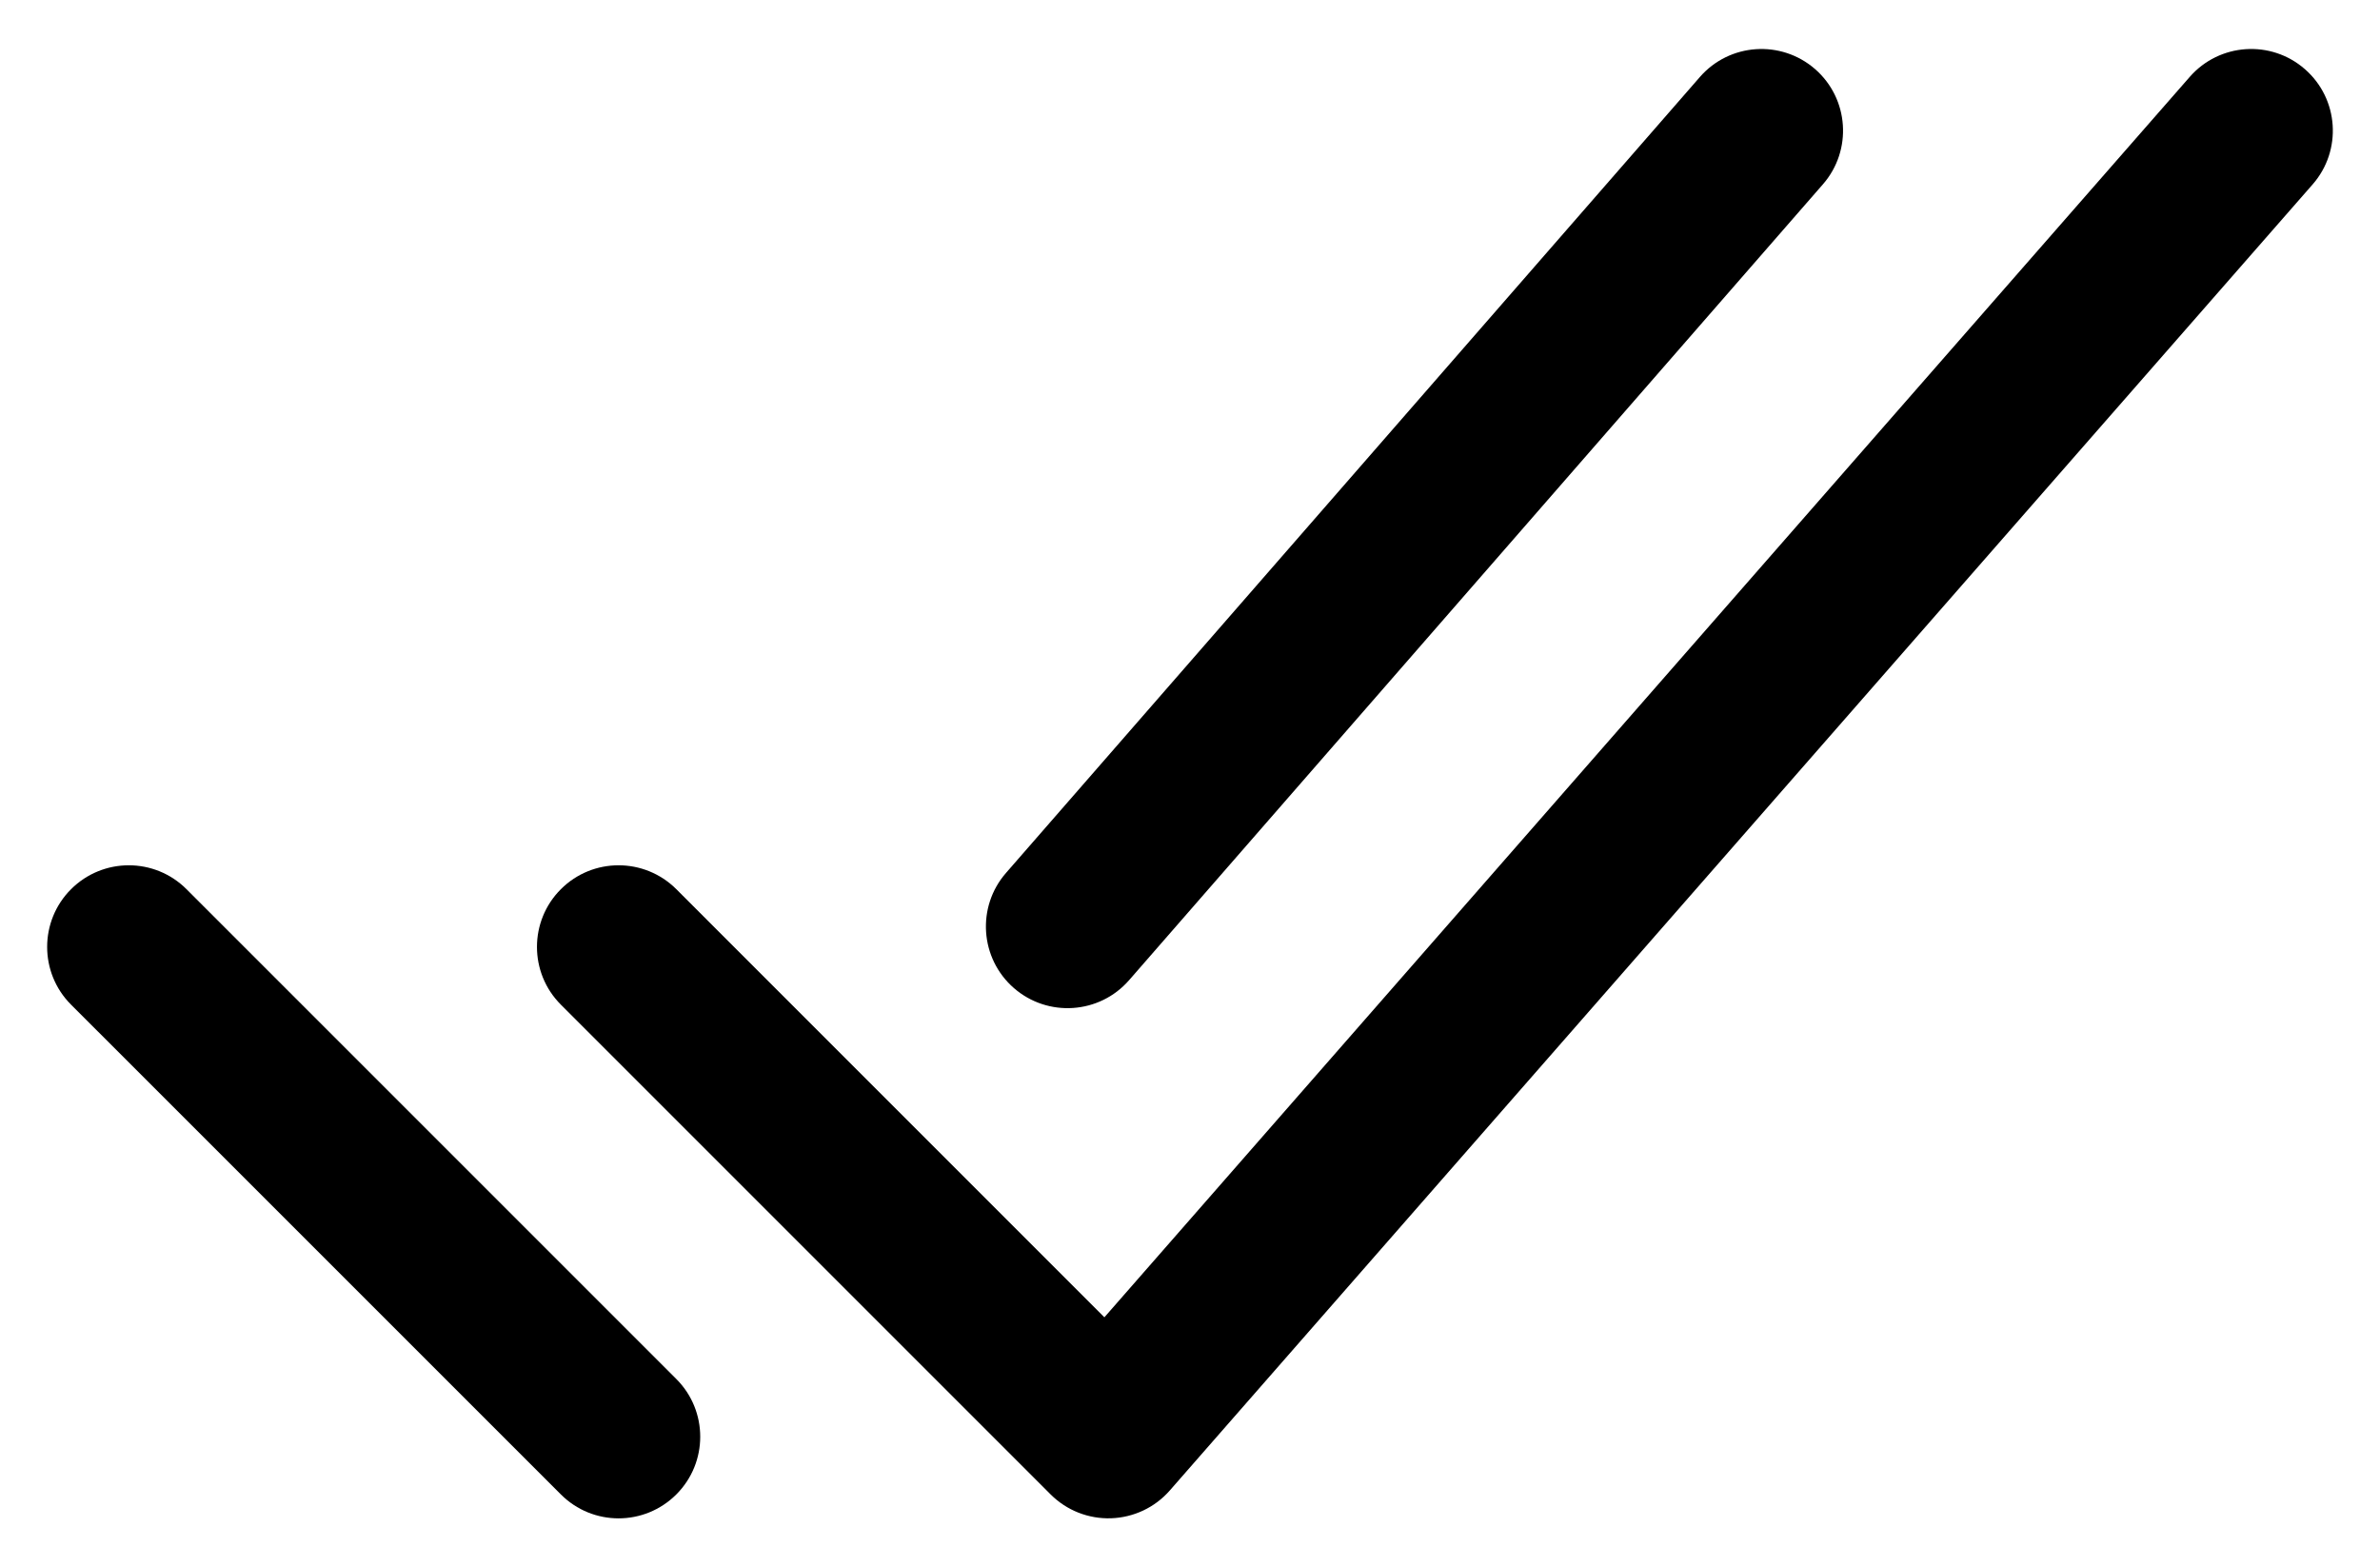 <?xml version='1.0' encoding='utf-8'?>
<ns0:svg xmlns:ns0="http://www.w3.org/2000/svg" width="41" height="27" viewBox="0 0 41 27" fill="none">
<ns0:path fill-rule="evenodd" clip-rule="evenodd" d="M39.707 1.192C40.292 1.703 40.351 2.592 39.84 3.176L20.152 25.676C19.896 25.969 19.529 26.142 19.14 26.155C18.752 26.168 18.375 26.02 18.099 25.744L9.662 17.307C9.113 16.758 9.113 15.867 9.662 15.318C10.211 14.769 11.101 14.769 11.651 15.318L19.025 22.693L37.723 1.324C38.234 0.74 39.123 0.68 39.707 1.192Z" fill="currentColor" />
<ns0:path fill-rule="evenodd" clip-rule="evenodd" d="M1.224 15.318C1.774 14.769 2.664 14.769 3.213 15.318L11.651 23.756C12.2 24.305 12.2 25.195 11.651 25.744C11.101 26.294 10.211 26.294 9.662 25.744L1.224 17.307C0.675 16.758 0.675 15.867 1.224 15.318Z" fill="currentColor" />
<ns0:path fill-rule="evenodd" clip-rule="evenodd" d="M31.268 1.19C31.853 1.7 31.914 2.589 31.404 3.174L19.451 16.885C18.94 17.471 18.052 17.531 17.466 17.021C16.881 16.511 16.82 15.622 17.331 15.037L29.284 1.326C29.794 0.741 30.682 0.68 31.268 1.19Z" fill="currentColor" />
</ns0:svg>